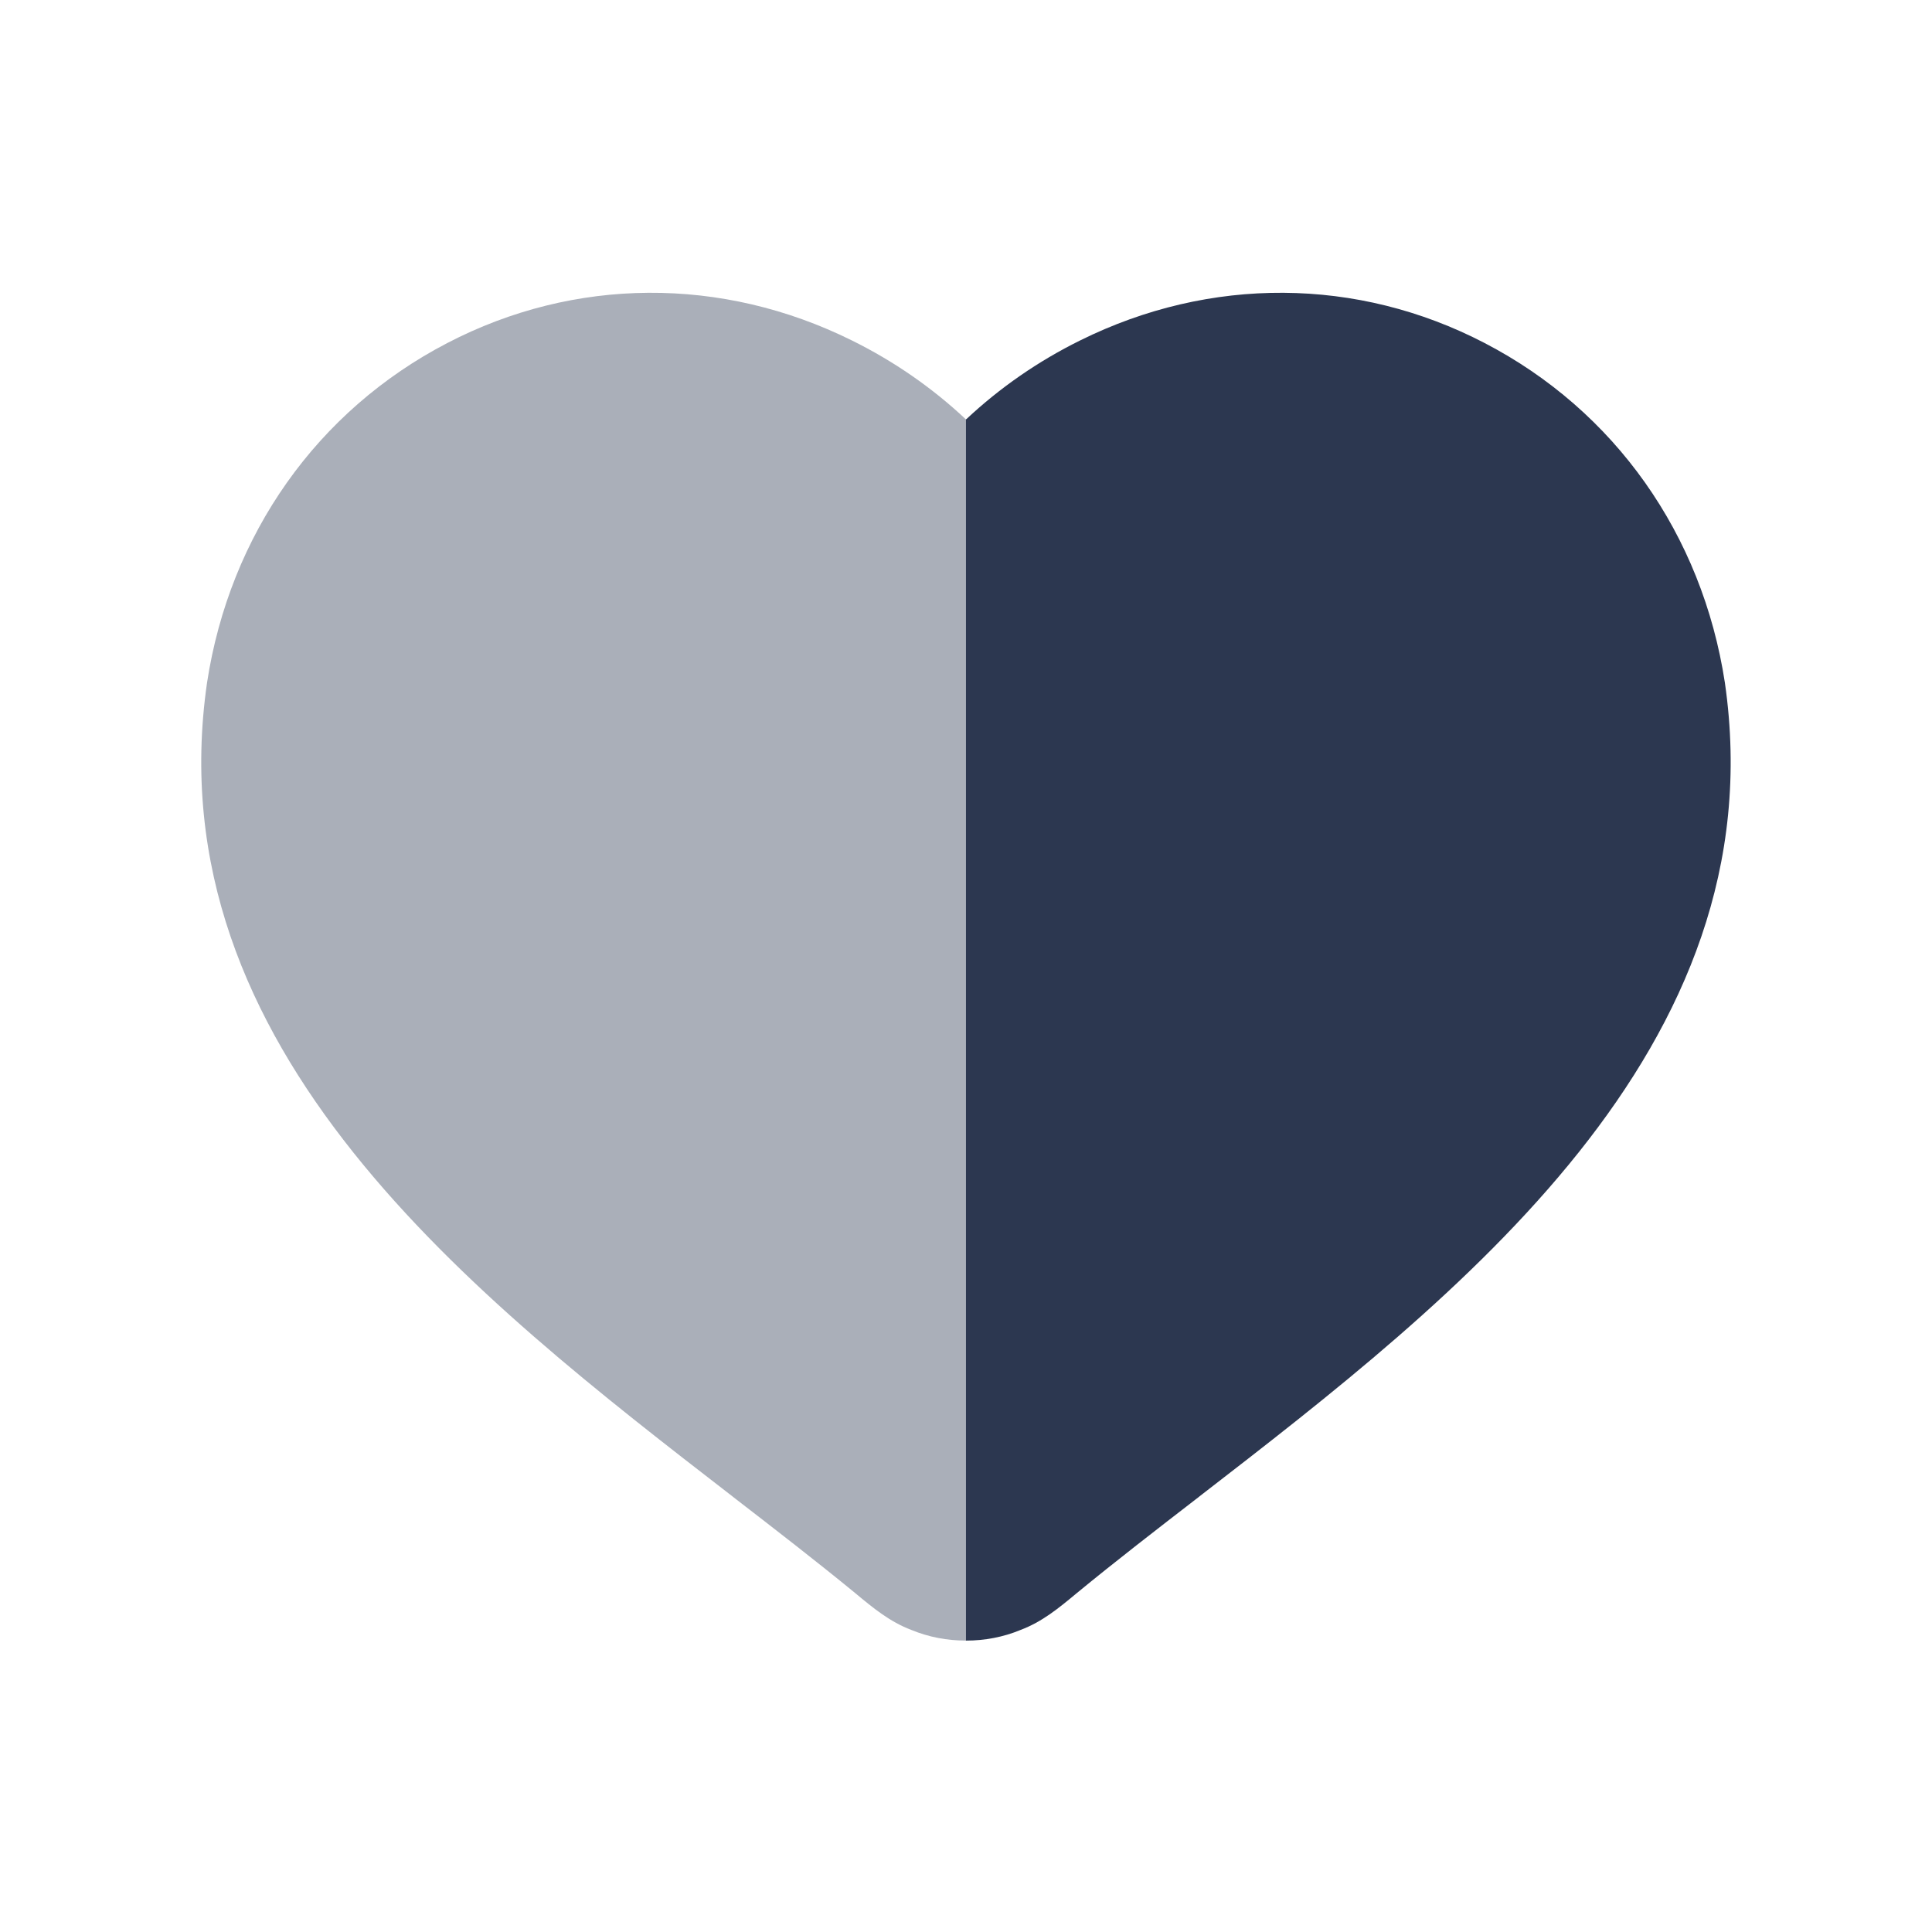 <svg width="24" height="24" viewBox="0 0 24 24" fill="none" xmlns="http://www.w3.org/2000/svg">
<path d="M11.999 20.38V5.207L12.002 5.209C12.421 4.816 12.896 4.487 13.418 4.229C15.031 3.429 16.864 3.44 18.442 4.261C20.058 5.1 21.145 6.638 21.427 8.48C22.085 13.036 18.102 16.114 14.901 18.588L14.894 18.594C14.364 19.003 13.853 19.398 13.38 19.787C13.149 19.979 12.947 20.146 12.677 20.248C12.463 20.337 12.232 20.38 12.002 20.38H11.999Z" fill="#2C3750"/>
<path opacity="0.4" d="M11.999 20.38V5.207L11.998 5.209C11.579 4.816 11.104 4.487 10.582 4.229C8.968 3.429 7.135 3.44 5.557 4.261C3.942 5.1 2.854 6.638 2.572 8.48C1.914 13.036 5.897 16.114 9.098 18.588L9.105 18.594C9.635 19.003 10.146 19.398 10.62 19.787C10.851 19.979 11.053 20.146 11.322 20.248C11.537 20.337 11.767 20.38 11.998 20.38H11.999Z" fill="#2C3750"/>
</svg>
